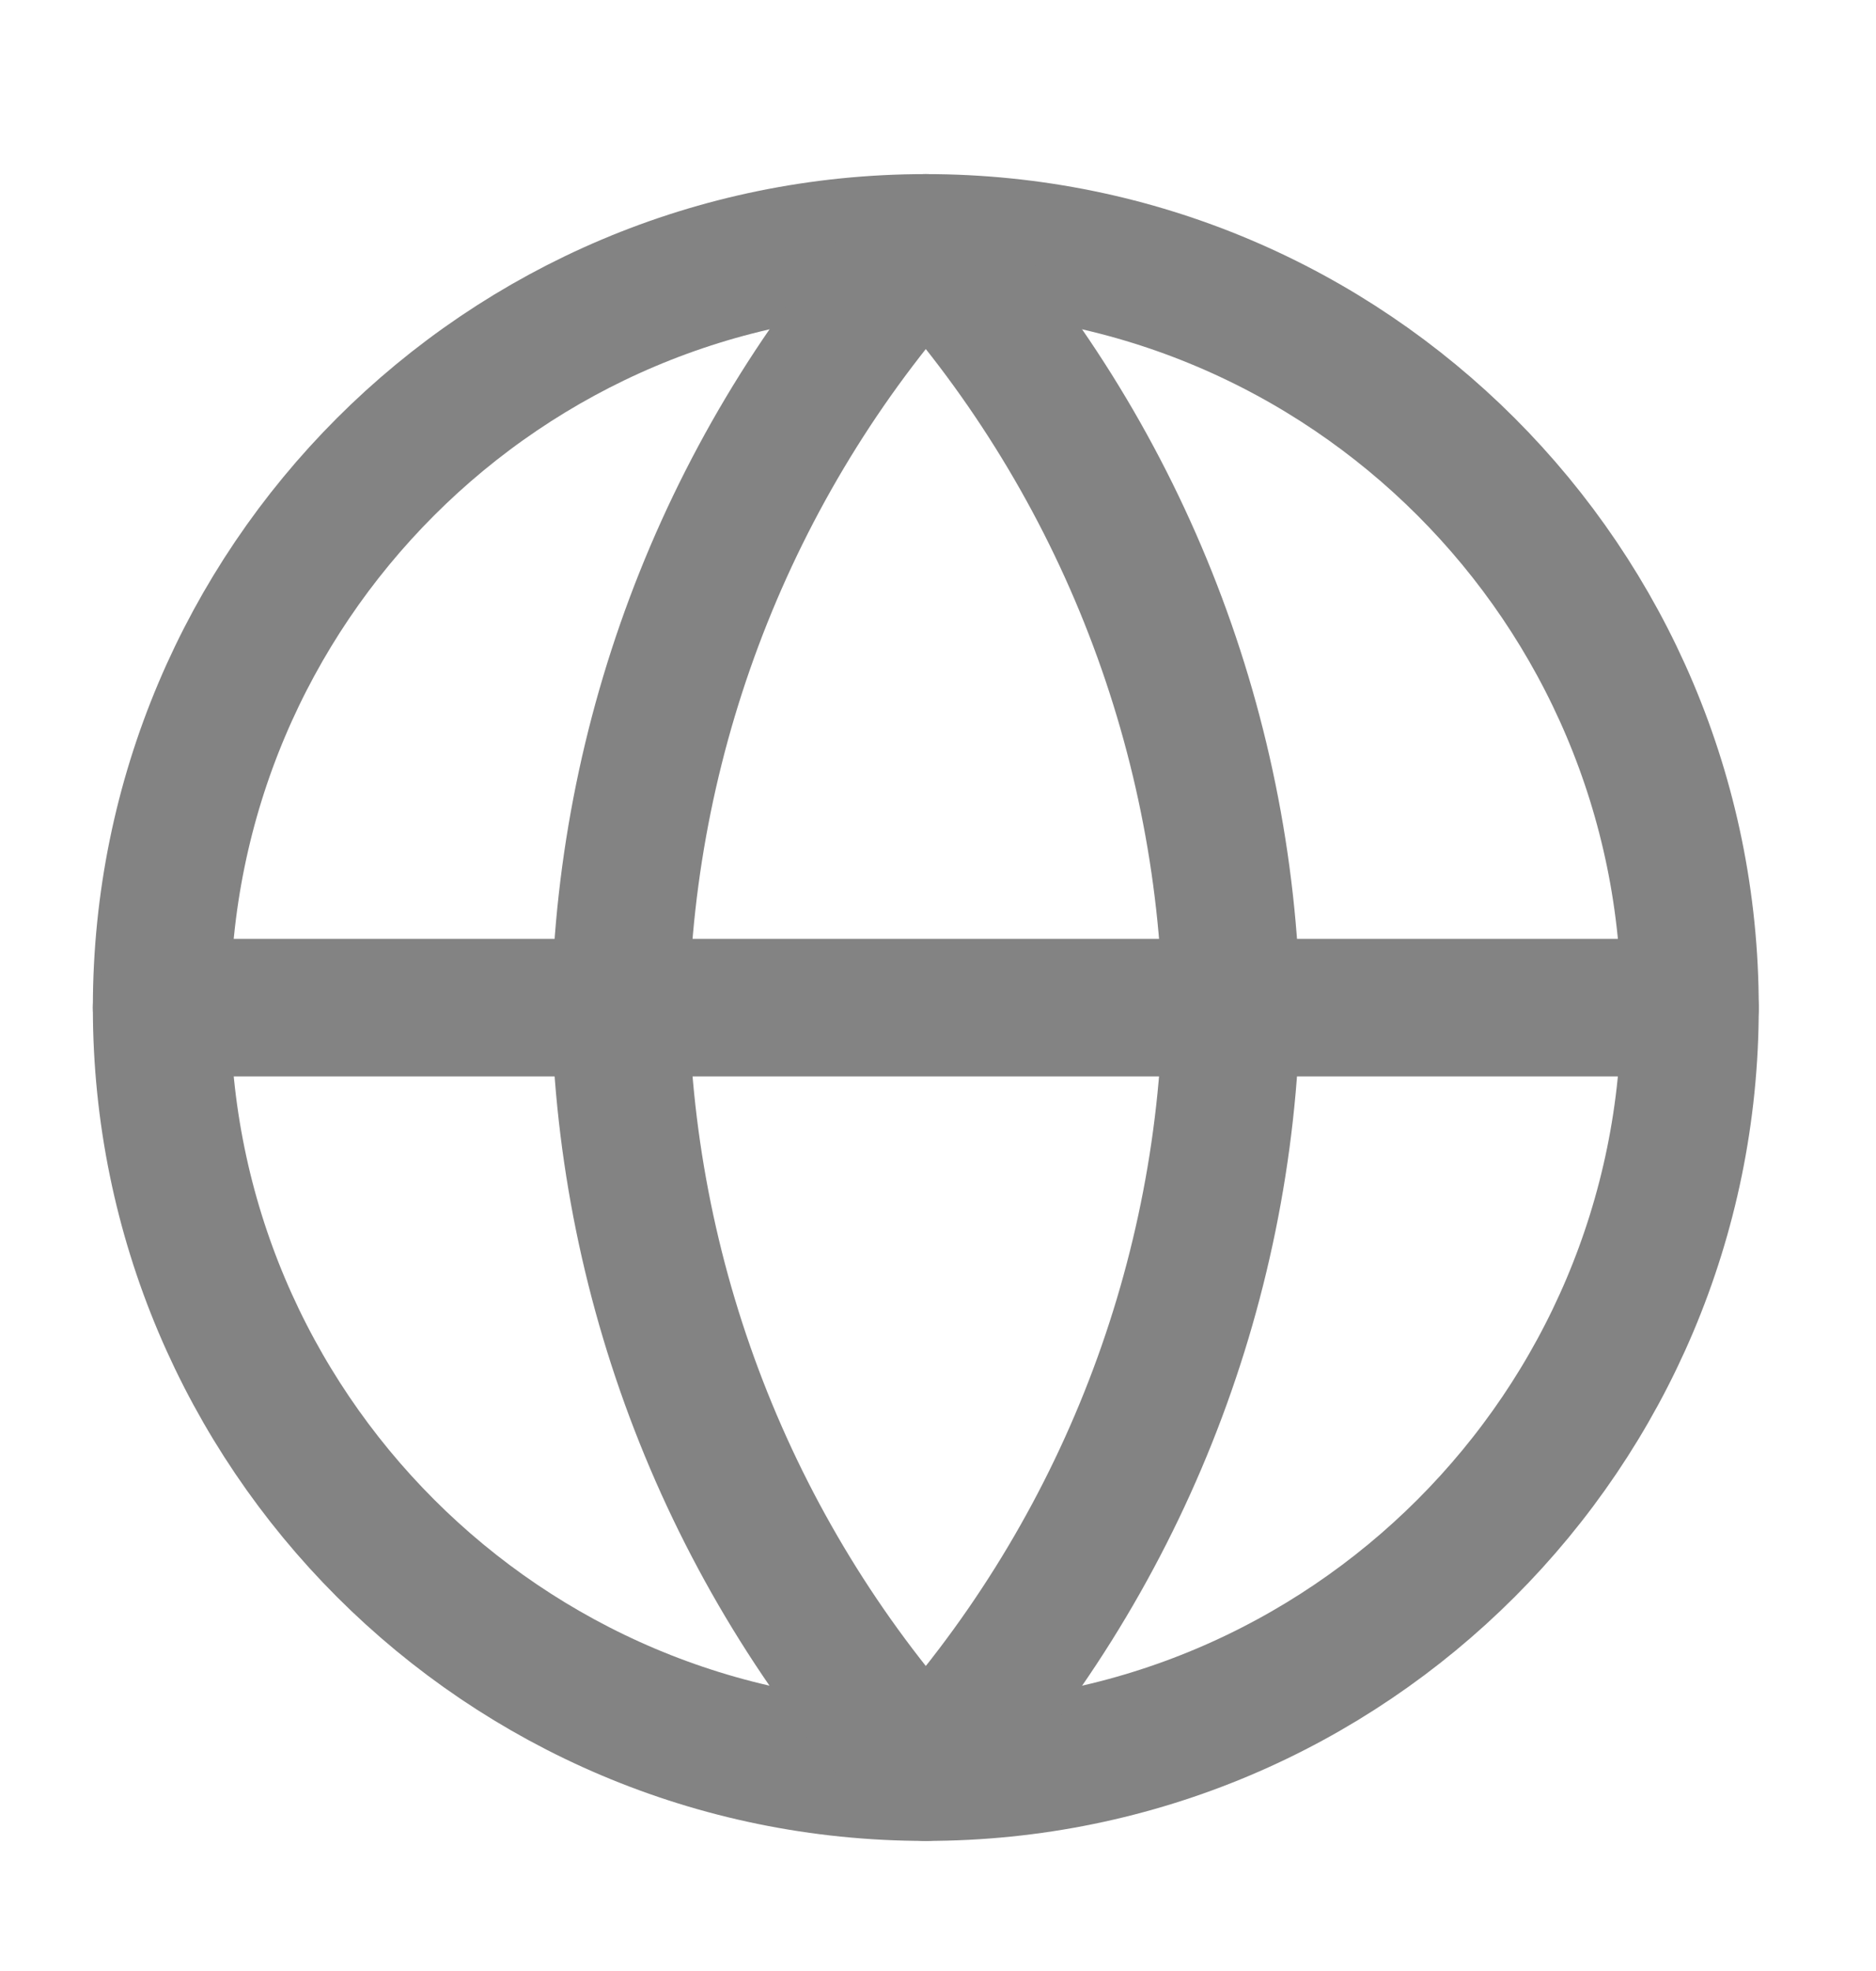 <svg width="20" height="21" viewBox="0 0 20 21" fill="none" xmlns="http://www.w3.org/2000/svg">
<g clip-path="url(#clip0_84_662)">
<path d="M9.87 18.881C14.369 18.881 18.017 15.234 18.017 10.735C18.017 6.235 14.369 2.588 9.87 2.588C5.371 2.588 1.723 6.235 1.723 10.735C1.723 15.234 5.371 18.881 9.87 18.881Z" stroke="#838383" stroke-width="1.466" stroke-linecap="round" stroke-linejoin="round"/>
<path d="M1.723 10.736H18.017" stroke="#838383" stroke-width="1.466" stroke-linecap="round" stroke-linejoin="round"/>
<path d="M9.87 2.588C11.908 4.819 13.066 7.714 13.129 10.735C13.066 13.755 11.908 16.651 9.87 18.881C7.832 16.651 6.674 13.755 6.611 10.735C6.674 7.714 7.832 4.819 9.87 2.588Z" stroke="#838383" stroke-width="1.466" stroke-linecap="round" stroke-linejoin="round"/>
</g>
<defs>
<clipPath id="clip0_84_662">
<rect width="19.552" height="19.552" fill="white" transform="translate(0.094 0.959)"/>
</clipPath>
</defs>
</svg>
